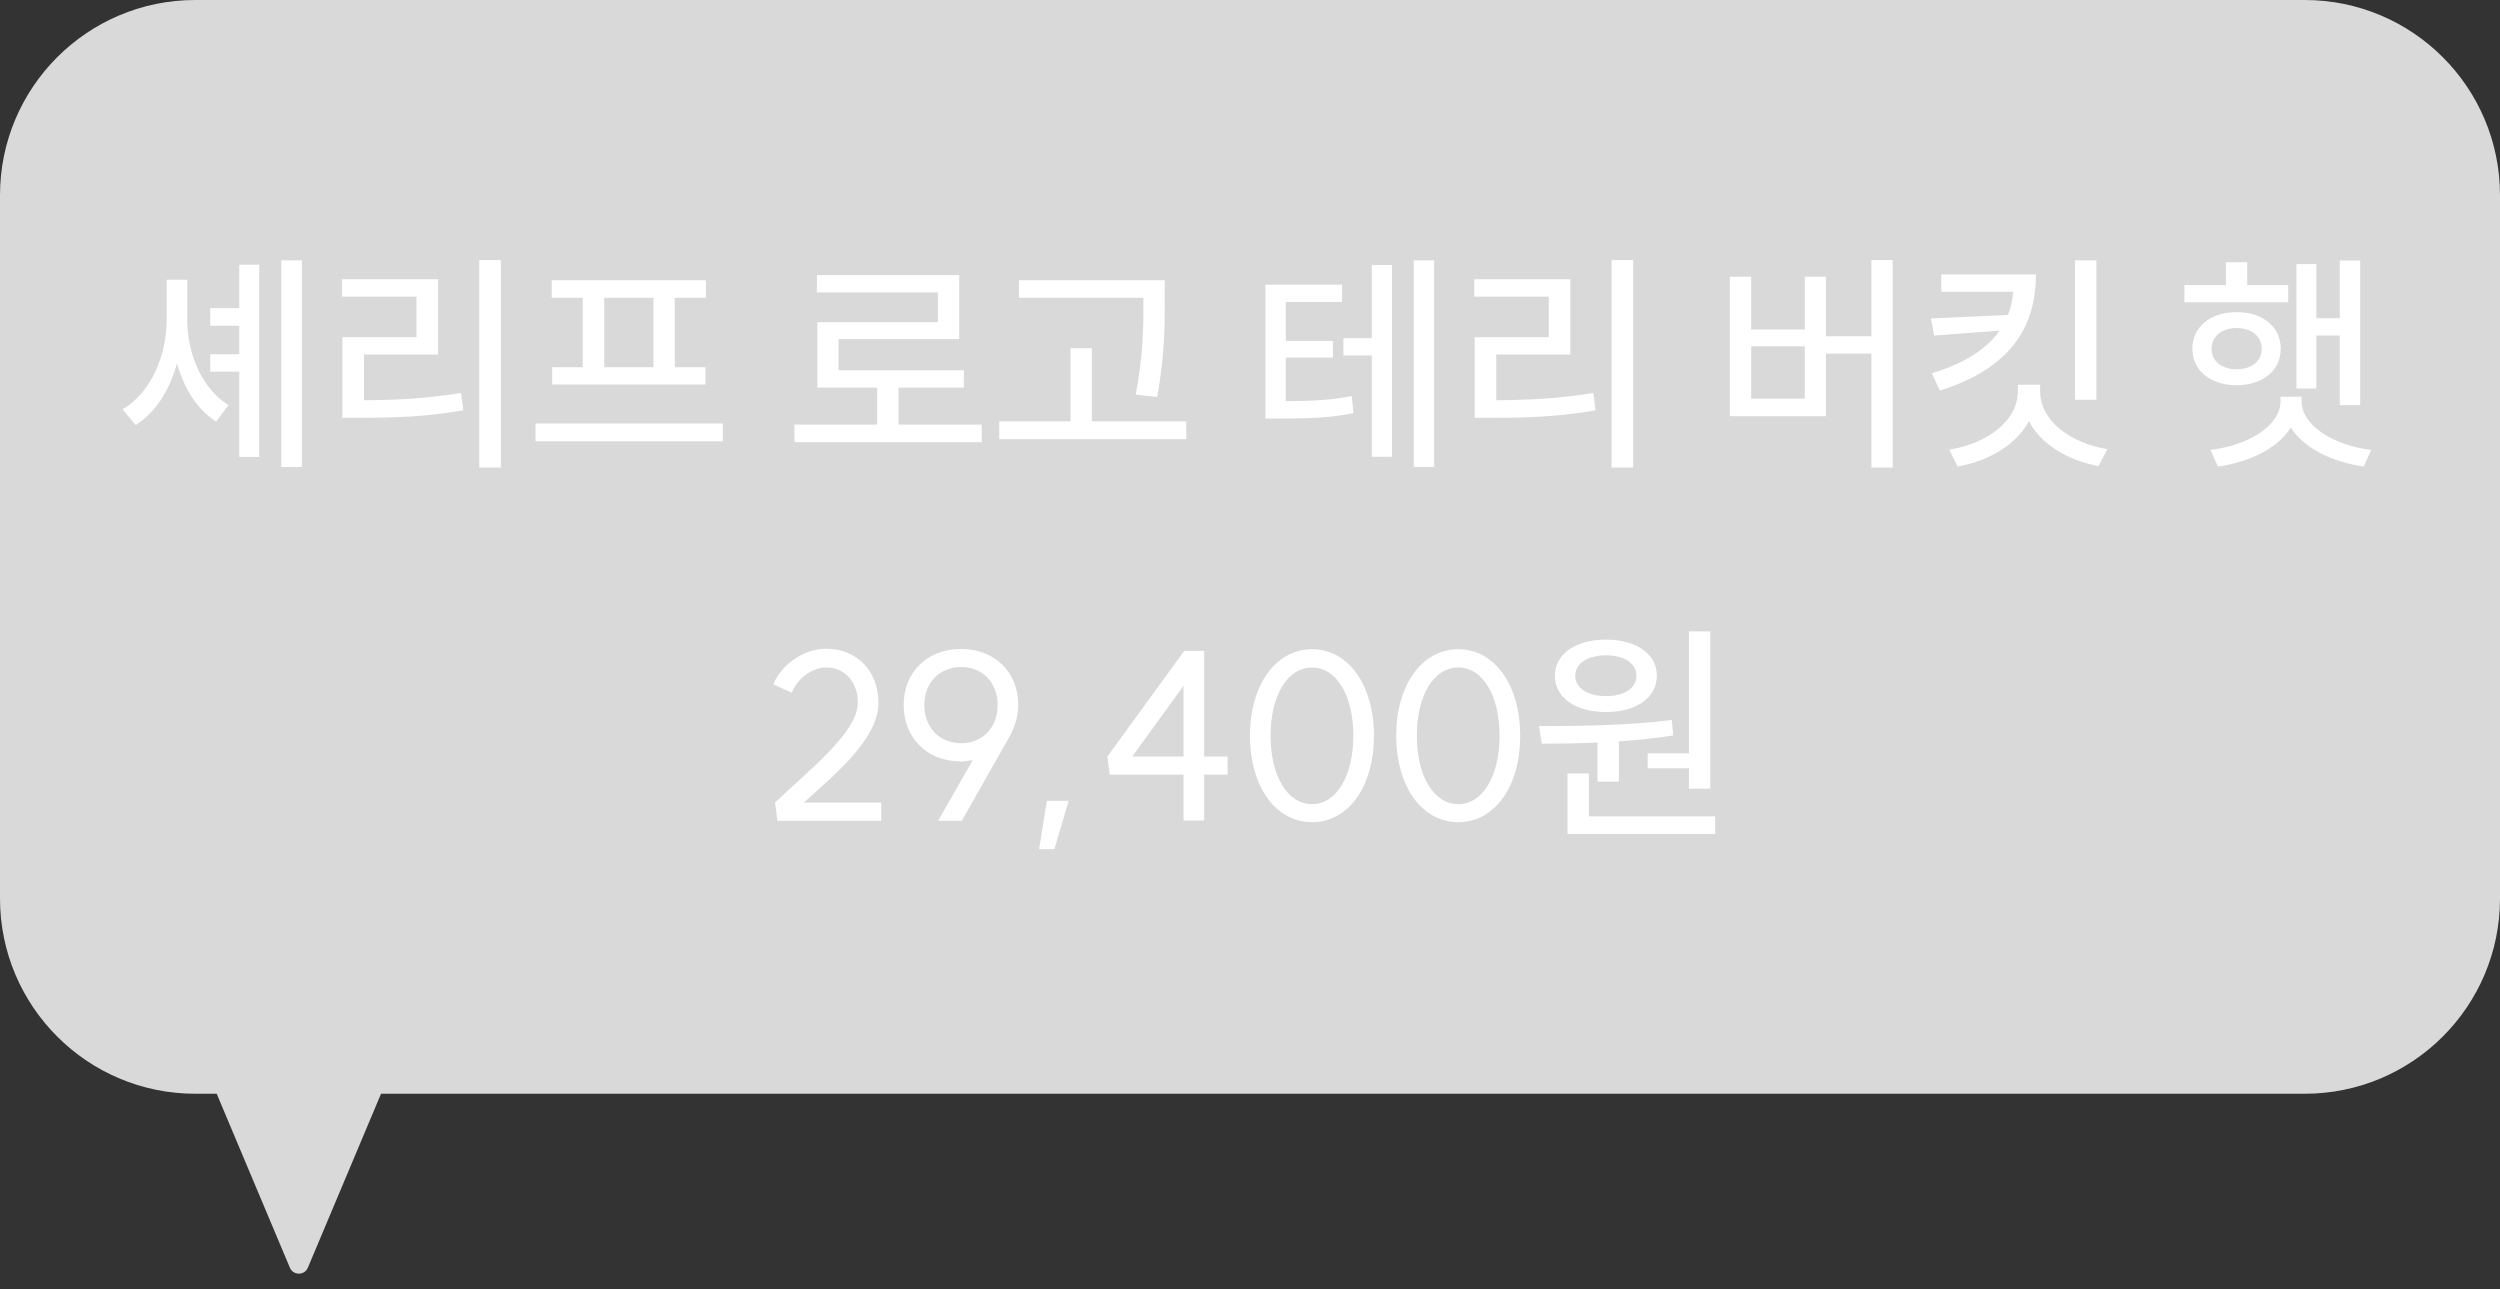 <svg width="128" height="66" viewBox="0 0 128 66" fill="none" xmlns="http://www.w3.org/2000/svg">
<rect x="0" y="0" width="128" height="66" fill="#333333" stroke="none"/>
<path fill-rule="evenodd" clip-rule="evenodd" d="M10 0C4.477 0 0 4.477 0 10V46C0 51.523 4.477 56 10 56H11.095L14.841 64.904C15.013 65.313 15.591 65.313 15.763 64.904L19.509 56H118C123.523 56 128 51.523 128 46V10C128 4.477 123.523 0 118 0H10Z" fill="#D9D9D9"/>
<path d="M10.764 15.776V16.676H12.252V18.14H10.764V19.028H12.252V23.396H13.272V13.556H12.252V15.776H10.764ZM6.276 20.96L6.948 21.764C7.968 21.128 8.688 19.964 9.06 18.608C9.42 19.868 10.08 20.96 11.064 21.584L11.7 20.744C10.308 19.88 9.588 18.08 9.588 16.364V14.324H8.532V16.364C8.532 18.188 7.752 20.084 6.276 20.96ZM14.4 23.912H15.456V13.328H14.4V23.912ZM24.54 13.316V23.936H25.644V13.316H24.54ZM17.508 15.188H21.324V17.264H17.532V21.392H18.42C20.268 21.392 21.852 21.332 23.724 21.008L23.604 20.12C21.84 20.408 20.34 20.48 18.636 20.492V18.152H22.428V14.3H17.508V15.188ZM27.421 21.68V22.592H37.009V21.68H27.421ZM28.249 15.248H29.833V18.8H28.273V19.688H36.121V18.8H34.549V15.248H36.145V14.348H28.249V15.248ZM30.937 18.8V15.248H33.457V18.8H30.937ZM40.675 21.74V22.64H50.263V21.74H46.002V19.844H49.35V18.956H42.931V17.36H49.111V14.084H41.827V14.972H48.019V16.496H41.85V19.844H44.91V21.74H40.675ZM52.171 14.348V15.248H58.543V15.392C58.543 16.664 58.543 18.152 58.147 20.204L59.251 20.324C59.635 18.164 59.635 16.7 59.635 15.392V14.348H52.171ZM51.163 22.484H60.739V21.572H55.903V17.828H54.811V21.572H51.163V22.484ZM68.785 17.312V18.2H70.237V23.384H71.269V13.568H70.237V17.312H68.785ZM64.789 21.428H65.485C67.105 21.428 68.101 21.392 69.301 21.152L69.205 20.276C68.125 20.492 67.213 20.528 65.833 20.54V18.308H68.245V17.456H65.833V15.464H68.713V14.576H64.789V21.428ZM72.385 23.912H73.429V13.328H72.385V23.912ZM82.513 13.316V23.936H83.617V13.316H82.513ZM75.481 15.188H79.297V17.264H75.505V21.392H76.393C78.241 21.392 79.825 21.332 81.697 21.008L81.577 20.12C79.813 20.408 78.313 20.48 76.609 20.492V18.152H80.401V14.3H75.481V15.188ZM95.815 13.316V17.216H93.487V14.168H92.407V16.868H89.659V14.168H88.567V21.308H93.487V18.104H95.815V23.936H96.907V13.316H95.815ZM89.659 20.408V17.732H92.407V20.408H89.659ZM106.243 13.328V20.468H107.335V13.328H106.243ZM98.863 16.304L99.031 17.18L102.379 16.928C101.731 17.852 100.615 18.596 98.911 19.112L99.319 20C102.811 18.896 104.239 16.868 104.239 14.048H99.391V14.936H103.075C103.039 15.356 102.955 15.752 102.811 16.124L98.863 16.304ZM99.799 23.024L100.231 23.888C101.863 23.588 103.243 22.76 103.879 21.56C104.503 22.748 105.847 23.564 107.443 23.864L107.899 23C105.931 22.664 104.455 21.5 104.455 20.036V19.7H103.315V20.036C103.315 21.512 101.803 22.7 99.799 23.024ZM119.797 13.34V16.292H118.597V13.52H117.577V19.892H118.597V17.18H119.797V20.744H120.841V13.34H119.797ZM111.841 15.476H117.157V14.6H115.057V13.424H113.965V14.6H111.841V15.476ZM112.249 17.852C112.249 18.968 113.185 19.724 114.517 19.724C115.849 19.724 116.773 18.968 116.773 17.852C116.773 16.736 115.849 15.98 114.517 15.98C113.185 15.98 112.249 16.736 112.249 17.852ZM113.173 23.036L113.557 23.888C115.213 23.648 116.641 22.94 117.289 21.884C117.949 22.94 119.377 23.648 121.021 23.888L121.405 23.036C119.437 22.796 117.841 21.764 117.841 20.552V20.312H116.761V20.552C116.761 21.764 115.177 22.796 113.173 23.036ZM113.233 17.852C113.233 17.216 113.761 16.796 114.517 16.796C115.273 16.796 115.801 17.216 115.801 17.852C115.801 18.5 115.273 18.908 114.517 18.908C113.761 18.908 113.233 18.5 113.233 17.852Z" fill="white"/>
<path d="M39.684 41.088L39.804 42.024H45.12V41.088H41.16C42.816 39.6 44.976 37.812 44.976 35.976C44.976 34.356 43.872 33.216 42.3 33.216C41.184 33.216 40.056 33.972 39.588 35.04L40.536 35.46C40.86 34.704 41.592 34.176 42.3 34.176C43.26 34.176 43.92 34.92 43.92 35.976C43.92 37.5 41.424 39.42 39.684 41.088ZM49.219 34.152C50.311 34.152 51.079 34.956 51.079 36.096C51.079 37.248 50.311 38.052 49.219 38.052C48.103 38.052 47.323 37.248 47.323 36.096C47.323 34.956 48.103 34.152 49.219 34.152ZM46.267 36.096C46.267 37.788 47.467 38.976 49.195 38.988C49.399 38.988 49.615 38.952 49.807 38.916L48.031 42.024H49.243L51.679 37.728C51.931 37.284 52.135 36.72 52.135 36.096C52.135 34.416 50.935 33.228 49.207 33.228C47.479 33.228 46.267 34.416 46.267 36.096ZM54.715 41.004H53.599L53.203 43.476H53.983L54.715 41.004ZM61.653 33.324H60.633L56.697 38.736L56.817 39.66H60.597V42.012H61.653V39.66H62.853V38.736H61.653V33.324ZM57.969 38.736L60.597 35.112V38.736H57.969ZM67.178 41.172C65.918 41.172 65.054 39.732 65.054 37.668C65.054 35.604 65.918 34.176 67.178 34.176C68.426 34.176 69.29 35.604 69.29 37.668C69.29 39.732 68.426 41.172 67.178 41.172ZM63.998 37.668C63.998 40.272 65.318 42.096 67.178 42.096C69.038 42.096 70.346 40.272 70.346 37.668C70.346 35.076 69.038 33.24 67.178 33.24C65.318 33.24 63.998 35.076 63.998 37.668ZM74.666 41.172C73.406 41.172 72.542 39.732 72.542 37.668C72.542 35.604 73.406 34.176 74.666 34.176C75.914 34.176 76.778 35.604 76.778 37.668C76.778 39.732 75.914 41.172 74.666 41.172ZM71.486 37.668C71.486 40.272 72.806 42.096 74.666 42.096C76.526 42.096 77.834 40.272 77.834 37.668C77.834 35.076 76.526 33.24 74.666 33.24C72.806 33.24 71.486 35.076 71.486 37.668ZM86.474 32.328V38.568H84.362V39.336H86.474V40.38H87.566V32.328H86.474ZM78.794 37.176L78.938 38.076C79.79 38.076 80.774 38.064 81.794 38.016V40.02H82.886V37.956C83.822 37.896 84.77 37.8 85.67 37.656L85.598 36.864C83.354 37.152 80.738 37.176 78.794 37.176ZM79.61 34.596C79.61 35.724 80.678 36.456 82.226 36.456C83.774 36.456 84.83 35.724 84.83 34.596C84.83 33.48 83.774 32.748 82.226 32.748C80.678 32.748 79.61 33.48 79.61 34.596ZM80.258 42.696H87.818V41.796H81.35V39.6H80.258V42.696ZM80.654 34.596C80.654 33.96 81.302 33.552 82.226 33.552C83.15 33.552 83.786 33.96 83.786 34.596C83.786 35.244 83.15 35.64 82.226 35.64C81.302 35.64 80.654 35.244 80.654 34.596Z" fill="white"/>
</svg>
